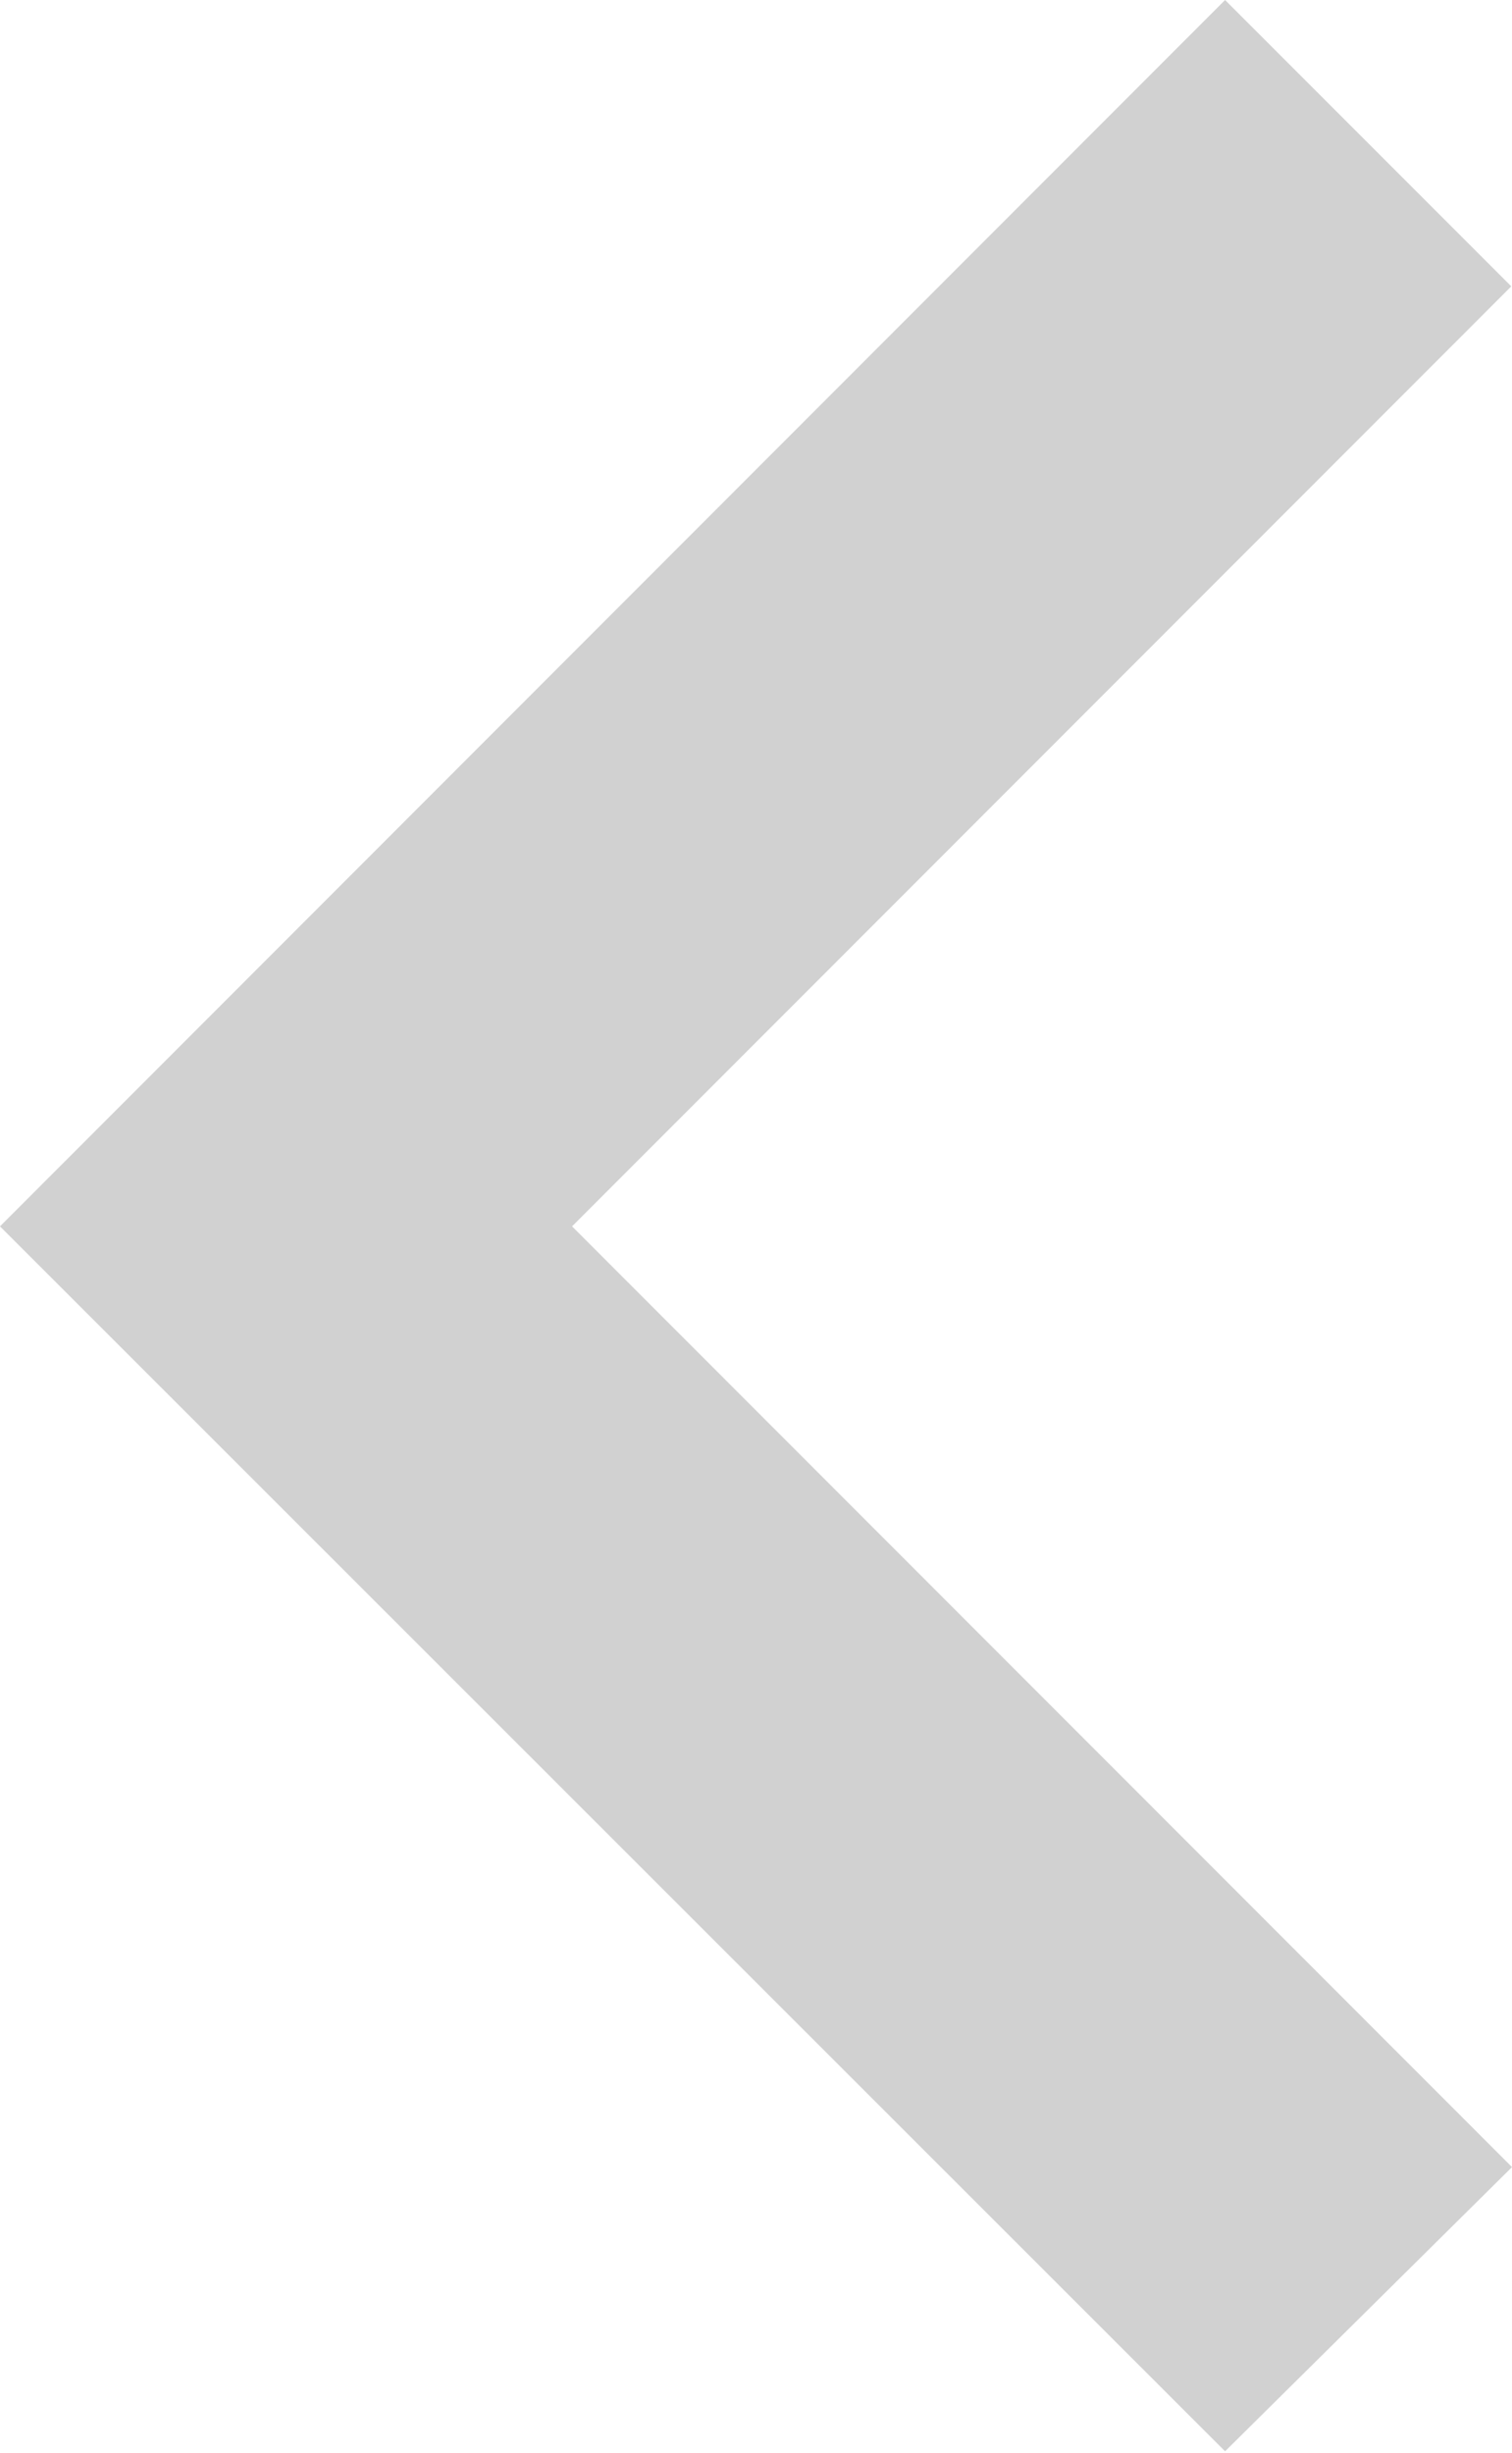 <svg xmlns="http://www.w3.org/2000/svg" width="4.258" height="6.905" viewBox="0 0 4.258 6.905"><path d="M62.1,0l.806.806L60.261,3.452,62.908,6.1,62.1,6.9,58.65,3.452Z" transform="translate(-58.65)" fill="#d1d1d1"/></svg>